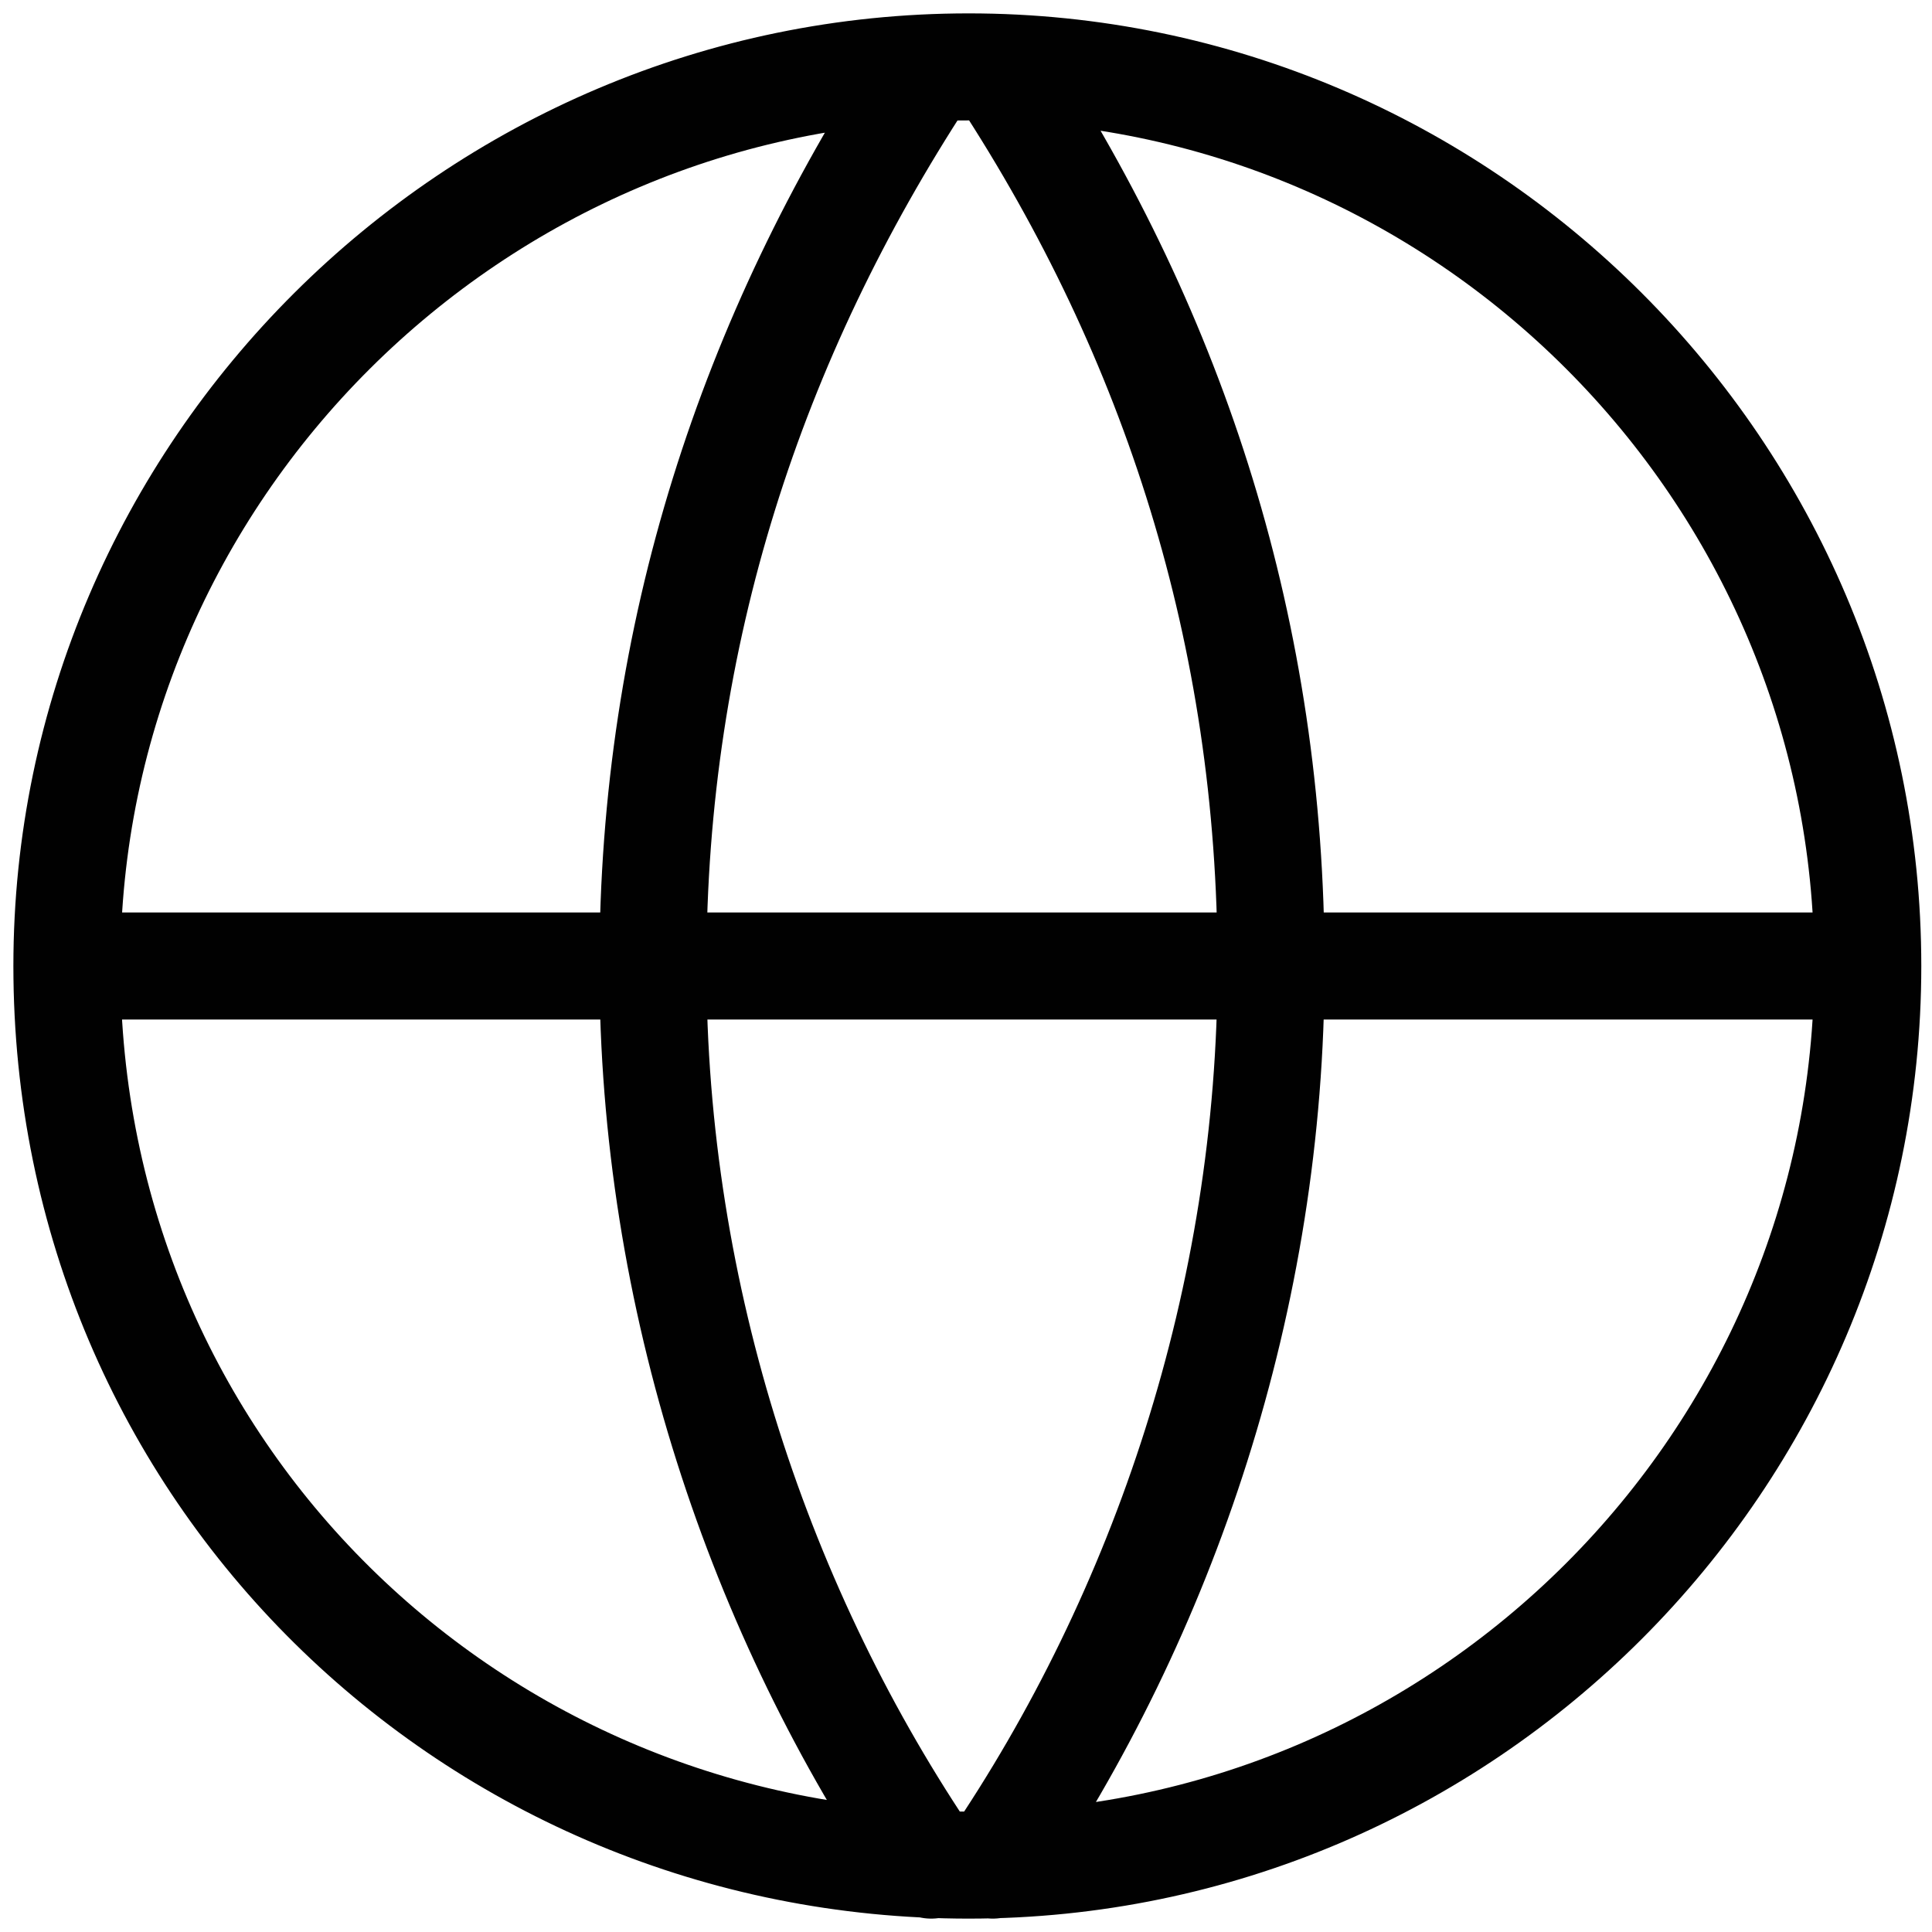 <?xml version="1.0" encoding="utf-8"?>
<!-- Generator: Adobe Illustrator 28.3.0, SVG Export Plug-In . SVG Version: 6.00 Build 0)  -->
<svg version="1.1" id="Layer_2_00000083053962755555159120000004167947703197167761_"
	 xmlns="http://www.w3.org/2000/svg" xmlns:xlink="http://www.w3.org/1999/xlink" x="0px" y="0px" viewBox="0 0 72.2 72.2"
	 style="enable-background:new 0 0 72.2 72.2;" xml:space="preserve">
<style type="text/css">
	.st0{fill:none;stroke:#010101;stroke-width:4;stroke-linecap:round;stroke-linejoin:round;}
</style>
<g id="Layer_1-2">
	<path class="st0" d="M69.8,36.1c0,18.5-15.1,33.6-33.6,33.6S2.5,55,2.5,36.1 M69.8,36.1c0-18.5-15.1-33.6-33.6-33.6
		S2.5,17.6,2.5,36.1 M69.8,36.1H2.5 M34.8,69.7c-6.4-9.4-10.4-21.2-10.4-33.6s3.7-23.5,10.1-33.3 M37.1,69.7
		c6.4-9.4,10.4-21.2,10.4-33.6S43.9,12.6,37.5,2.8"/>
</g>
</svg>
